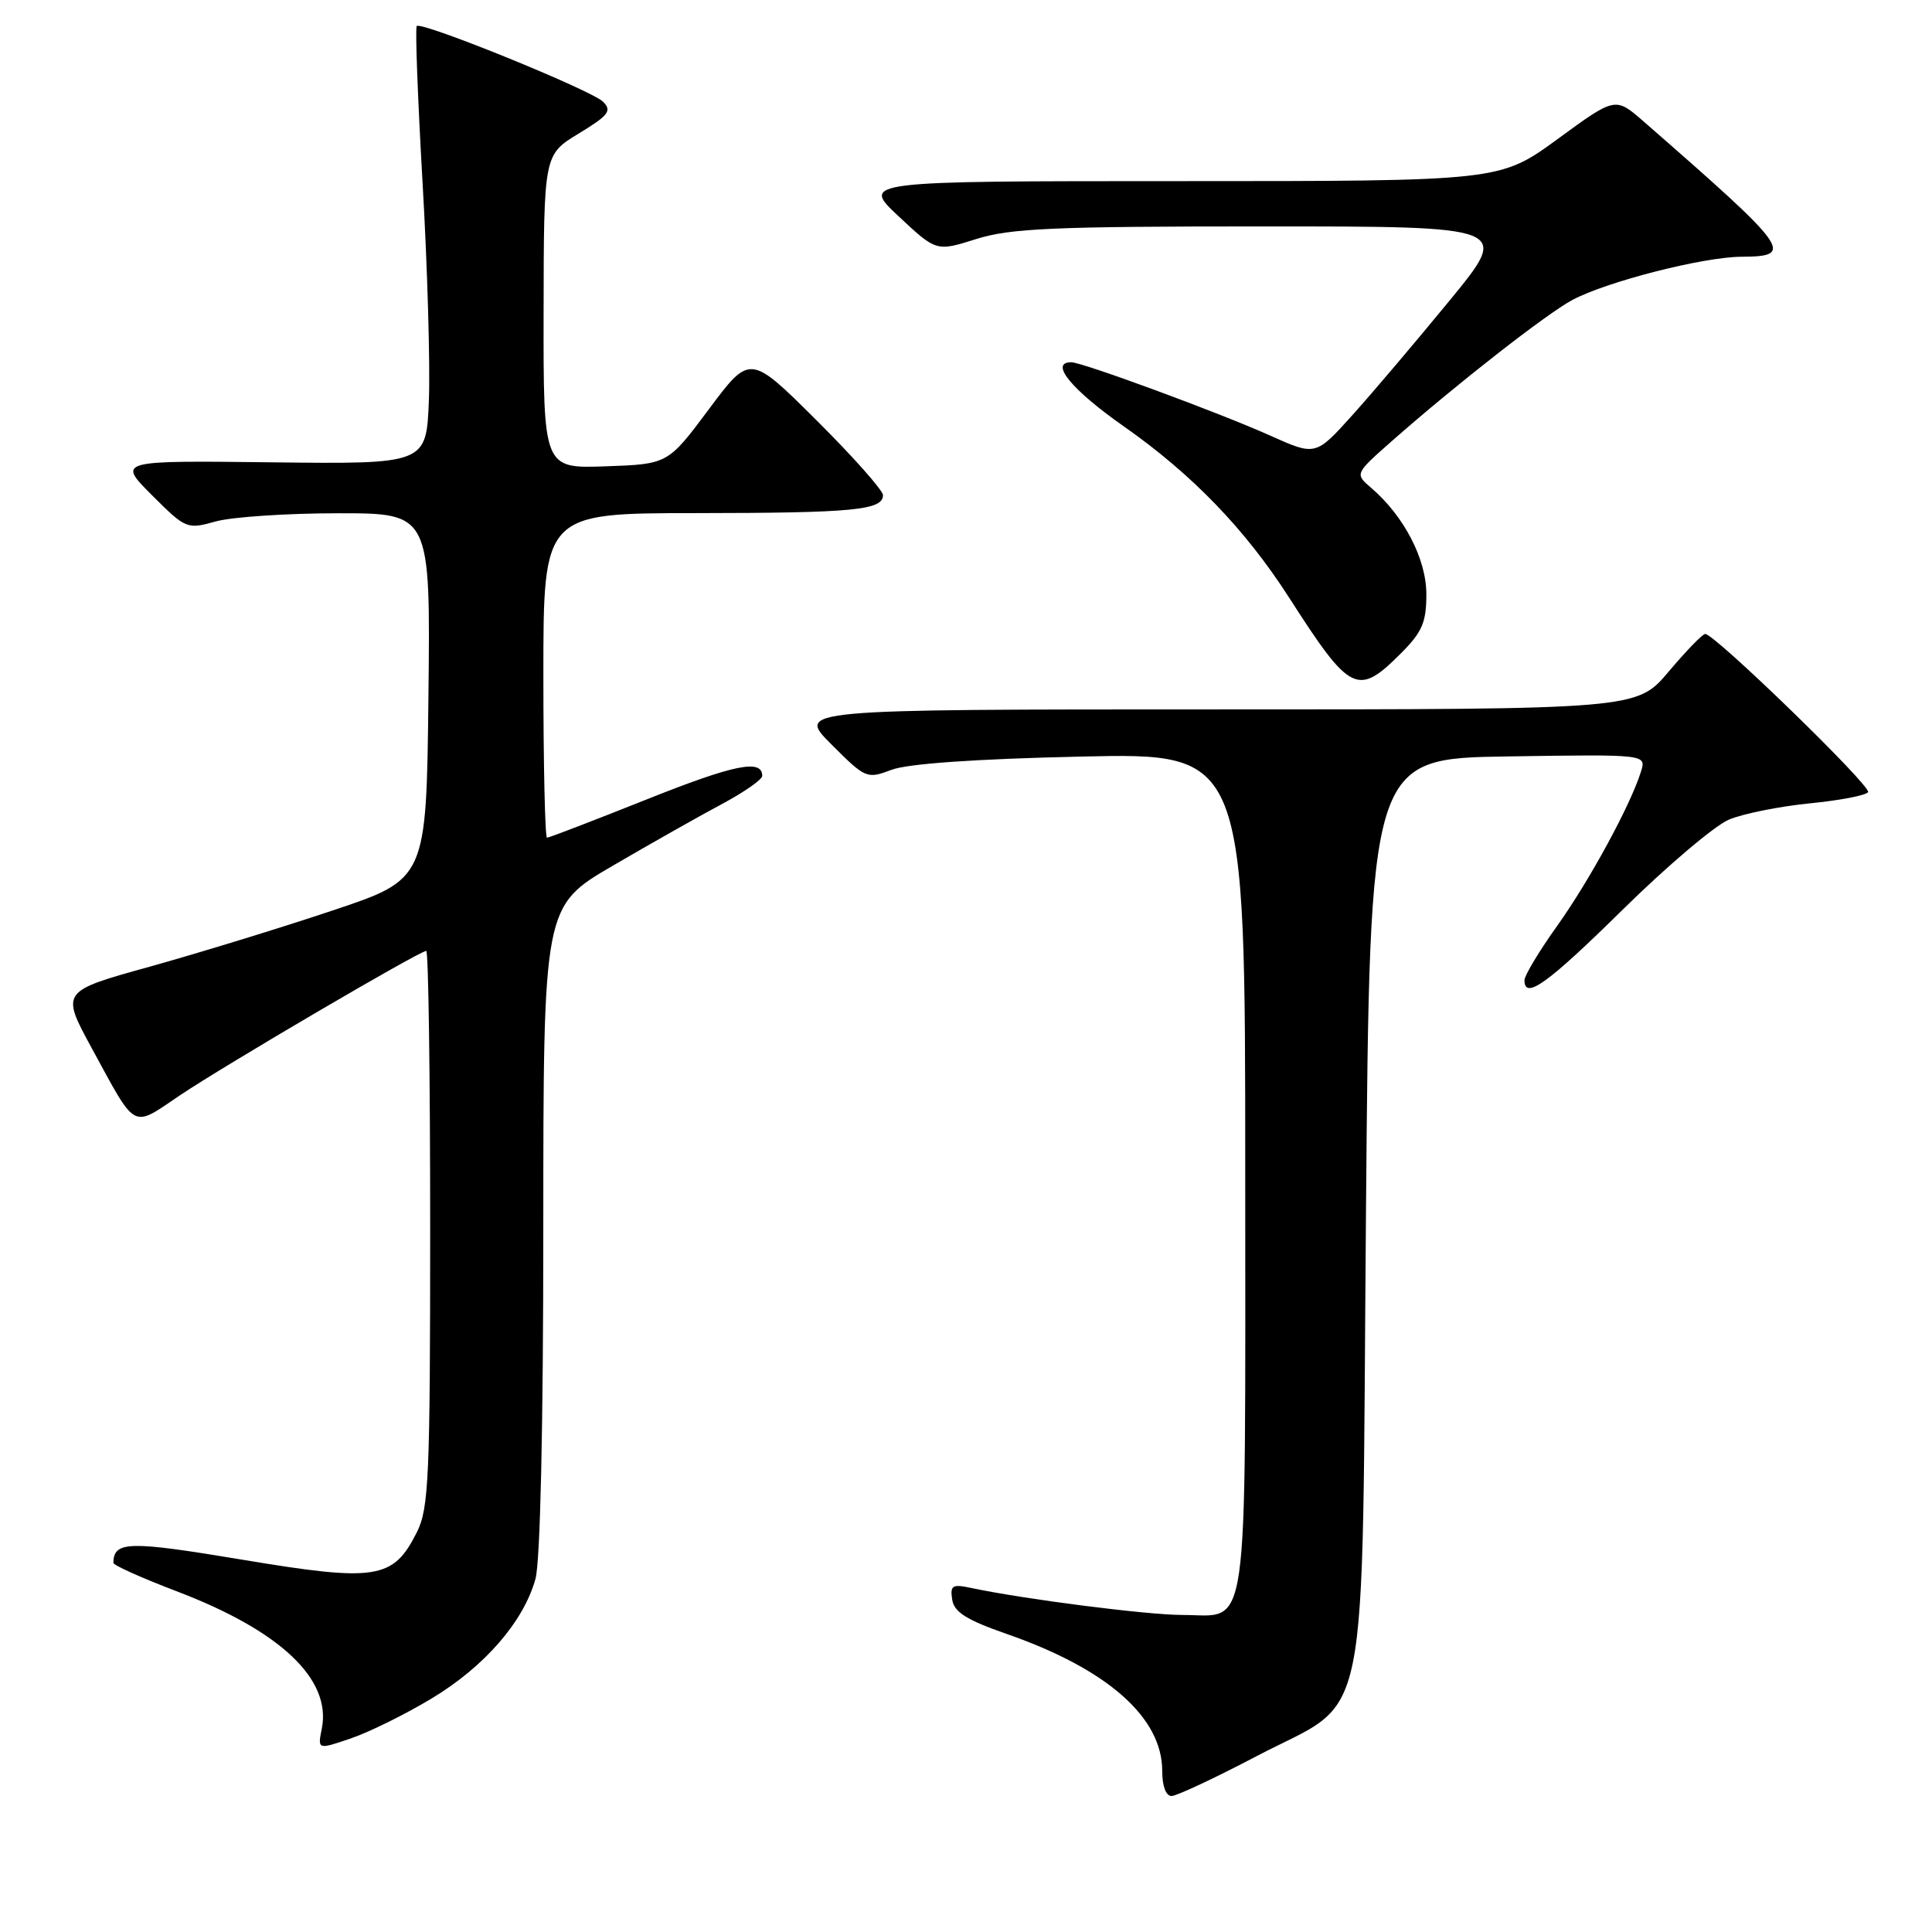 <?xml version="1.0" encoding="UTF-8" standalone="no"?>
<!DOCTYPE svg PUBLIC "-//W3C//DTD SVG 1.1//EN" "http://www.w3.org/Graphics/SVG/1.1/DTD/svg11.dtd" >
<svg xmlns="http://www.w3.org/2000/svg" xmlns:xlink="http://www.w3.org/1999/xlink" version="1.1" viewBox="0 0 256 256">
 <g >
 <path fill="currentColor"
d=" M 166.45 232.73 C 181.82 224.65 180.41 231.67 181.00 160.50 C 181.50 100.50 181.50 100.50 199.82 100.23 C 218.15 99.95 218.15 99.95 217.44 102.23 C 216.08 106.63 210.68 116.57 206.37 122.63 C 203.96 126.00 202.00 129.26 202.00 129.88 C 202.00 132.54 205.04 130.36 215.03 120.52 C 220.88 114.76 227.21 109.39 229.10 108.60 C 230.99 107.81 235.80 106.85 239.79 106.45 C 243.78 106.06 247.26 105.39 247.53 104.96 C 248.00 104.19 227.21 84.00 225.95 84.00 C 225.60 84.00 223.42 86.25 221.10 89.00 C 216.88 94.00 216.88 94.00 161.20 94.00 C 105.53 94.00 105.53 94.00 110.16 98.63 C 114.70 103.17 114.86 103.24 118.15 102.00 C 120.30 101.19 129.31 100.56 143.25 100.25 C 165.00 99.76 165.00 99.76 165.00 155.31 C 165.00 218.38 165.62 214.00 156.68 213.99 C 151.98 213.99 135.70 211.90 128.67 210.41 C 126.19 209.88 125.88 210.07 126.17 211.95 C 126.42 213.62 128.07 214.65 133.43 216.52 C 146.72 221.15 154.00 227.56 154.00 234.65 C 154.00 236.68 154.49 237.99 155.25 237.98 C 155.94 237.96 160.98 235.60 166.45 232.73 Z  M 57.19 225.06 C 64.19 220.85 69.38 214.88 70.95 209.22 C 71.59 206.93 71.99 189.12 71.99 162.78 C 72.00 120.07 72.00 120.07 81.25 114.68 C 86.34 111.71 92.86 108.03 95.75 106.49 C 98.64 104.94 101.00 103.29 101.00 102.81 C 101.00 100.54 97.30 101.29 85.63 105.95 C 78.66 108.73 72.75 111.00 72.48 111.00 C 72.22 111.00 72.00 101.33 72.00 89.50 C 72.00 68.00 72.00 68.00 92.25 67.99 C 113.10 67.97 117.00 67.60 117.00 65.61 C 117.00 64.98 113.04 60.51 108.19 55.69 C 99.38 46.92 99.38 46.92 93.94 54.21 C 88.50 61.50 88.50 61.50 80.25 61.79 C 72.00 62.08 72.00 62.08 72.03 41.29 C 72.06 20.50 72.06 20.50 76.69 17.69 C 80.66 15.28 81.11 14.68 79.91 13.48 C 78.37 11.95 55.86 2.80 55.22 3.45 C 55.00 3.67 55.35 13.00 55.99 24.17 C 56.64 35.35 57.01 48.33 56.83 53.00 C 56.50 61.50 56.50 61.50 36.02 61.26 C 15.55 61.02 15.55 61.02 20.12 65.60 C 24.63 70.10 24.77 70.16 28.60 69.09 C 30.75 68.50 38.02 68.01 44.77 68.01 C 57.04 68.00 57.04 68.00 56.77 92.25 C 56.50 116.50 56.50 116.50 44.02 120.66 C 37.16 122.96 26.26 126.30 19.80 128.10 C 8.06 131.36 8.06 131.36 12.18 138.93 C 18.16 149.90 17.39 149.49 23.85 145.13 C 29.80 141.13 55.60 126.00 56.48 126.00 C 56.77 126.00 57.00 142.54 57.00 162.75 C 57.00 195.73 56.82 199.86 55.25 203.00 C 52.11 209.28 49.88 209.63 32.12 206.67 C 17.00 204.15 15.09 204.20 15.02 207.08 C 15.01 207.40 18.76 209.08 23.35 210.83 C 37.15 216.07 43.95 222.50 42.64 229.06 C 42.08 231.85 42.08 231.85 46.48 230.35 C 48.90 229.53 53.72 227.15 57.19 225.06 Z  M 185.60 86.60 C 188.45 83.75 189.00 82.48 189.00 78.74 C 189.00 74.07 186.03 68.36 181.68 64.64 C 179.51 62.78 179.51 62.78 184.50 58.38 C 192.99 50.90 204.91 41.59 208.34 39.75 C 212.91 37.31 225.67 34.05 230.75 34.02 C 237.90 33.98 237.24 33.07 217.77 16.08 C 214.04 12.83 214.04 12.83 206.40 18.42 C 198.75 24.00 198.75 24.00 156.42 24.00 C 114.09 24.00 114.09 24.00 119.08 28.67 C 124.07 33.34 124.07 33.34 129.37 31.67 C 133.88 30.25 139.60 30.00 167.40 30.00 C 200.13 30.00 200.13 30.00 192.14 39.75 C 187.74 45.11 181.94 51.96 179.24 54.96 C 174.33 60.42 174.33 60.42 168.31 57.72 C 161.57 54.69 143.41 48.00 141.95 48.00 C 138.99 48.00 141.98 51.64 148.93 56.51 C 157.97 62.85 165.02 70.15 170.84 79.23 C 178.92 91.82 179.89 92.31 185.60 86.60 Z "/>
</g>
</svg>